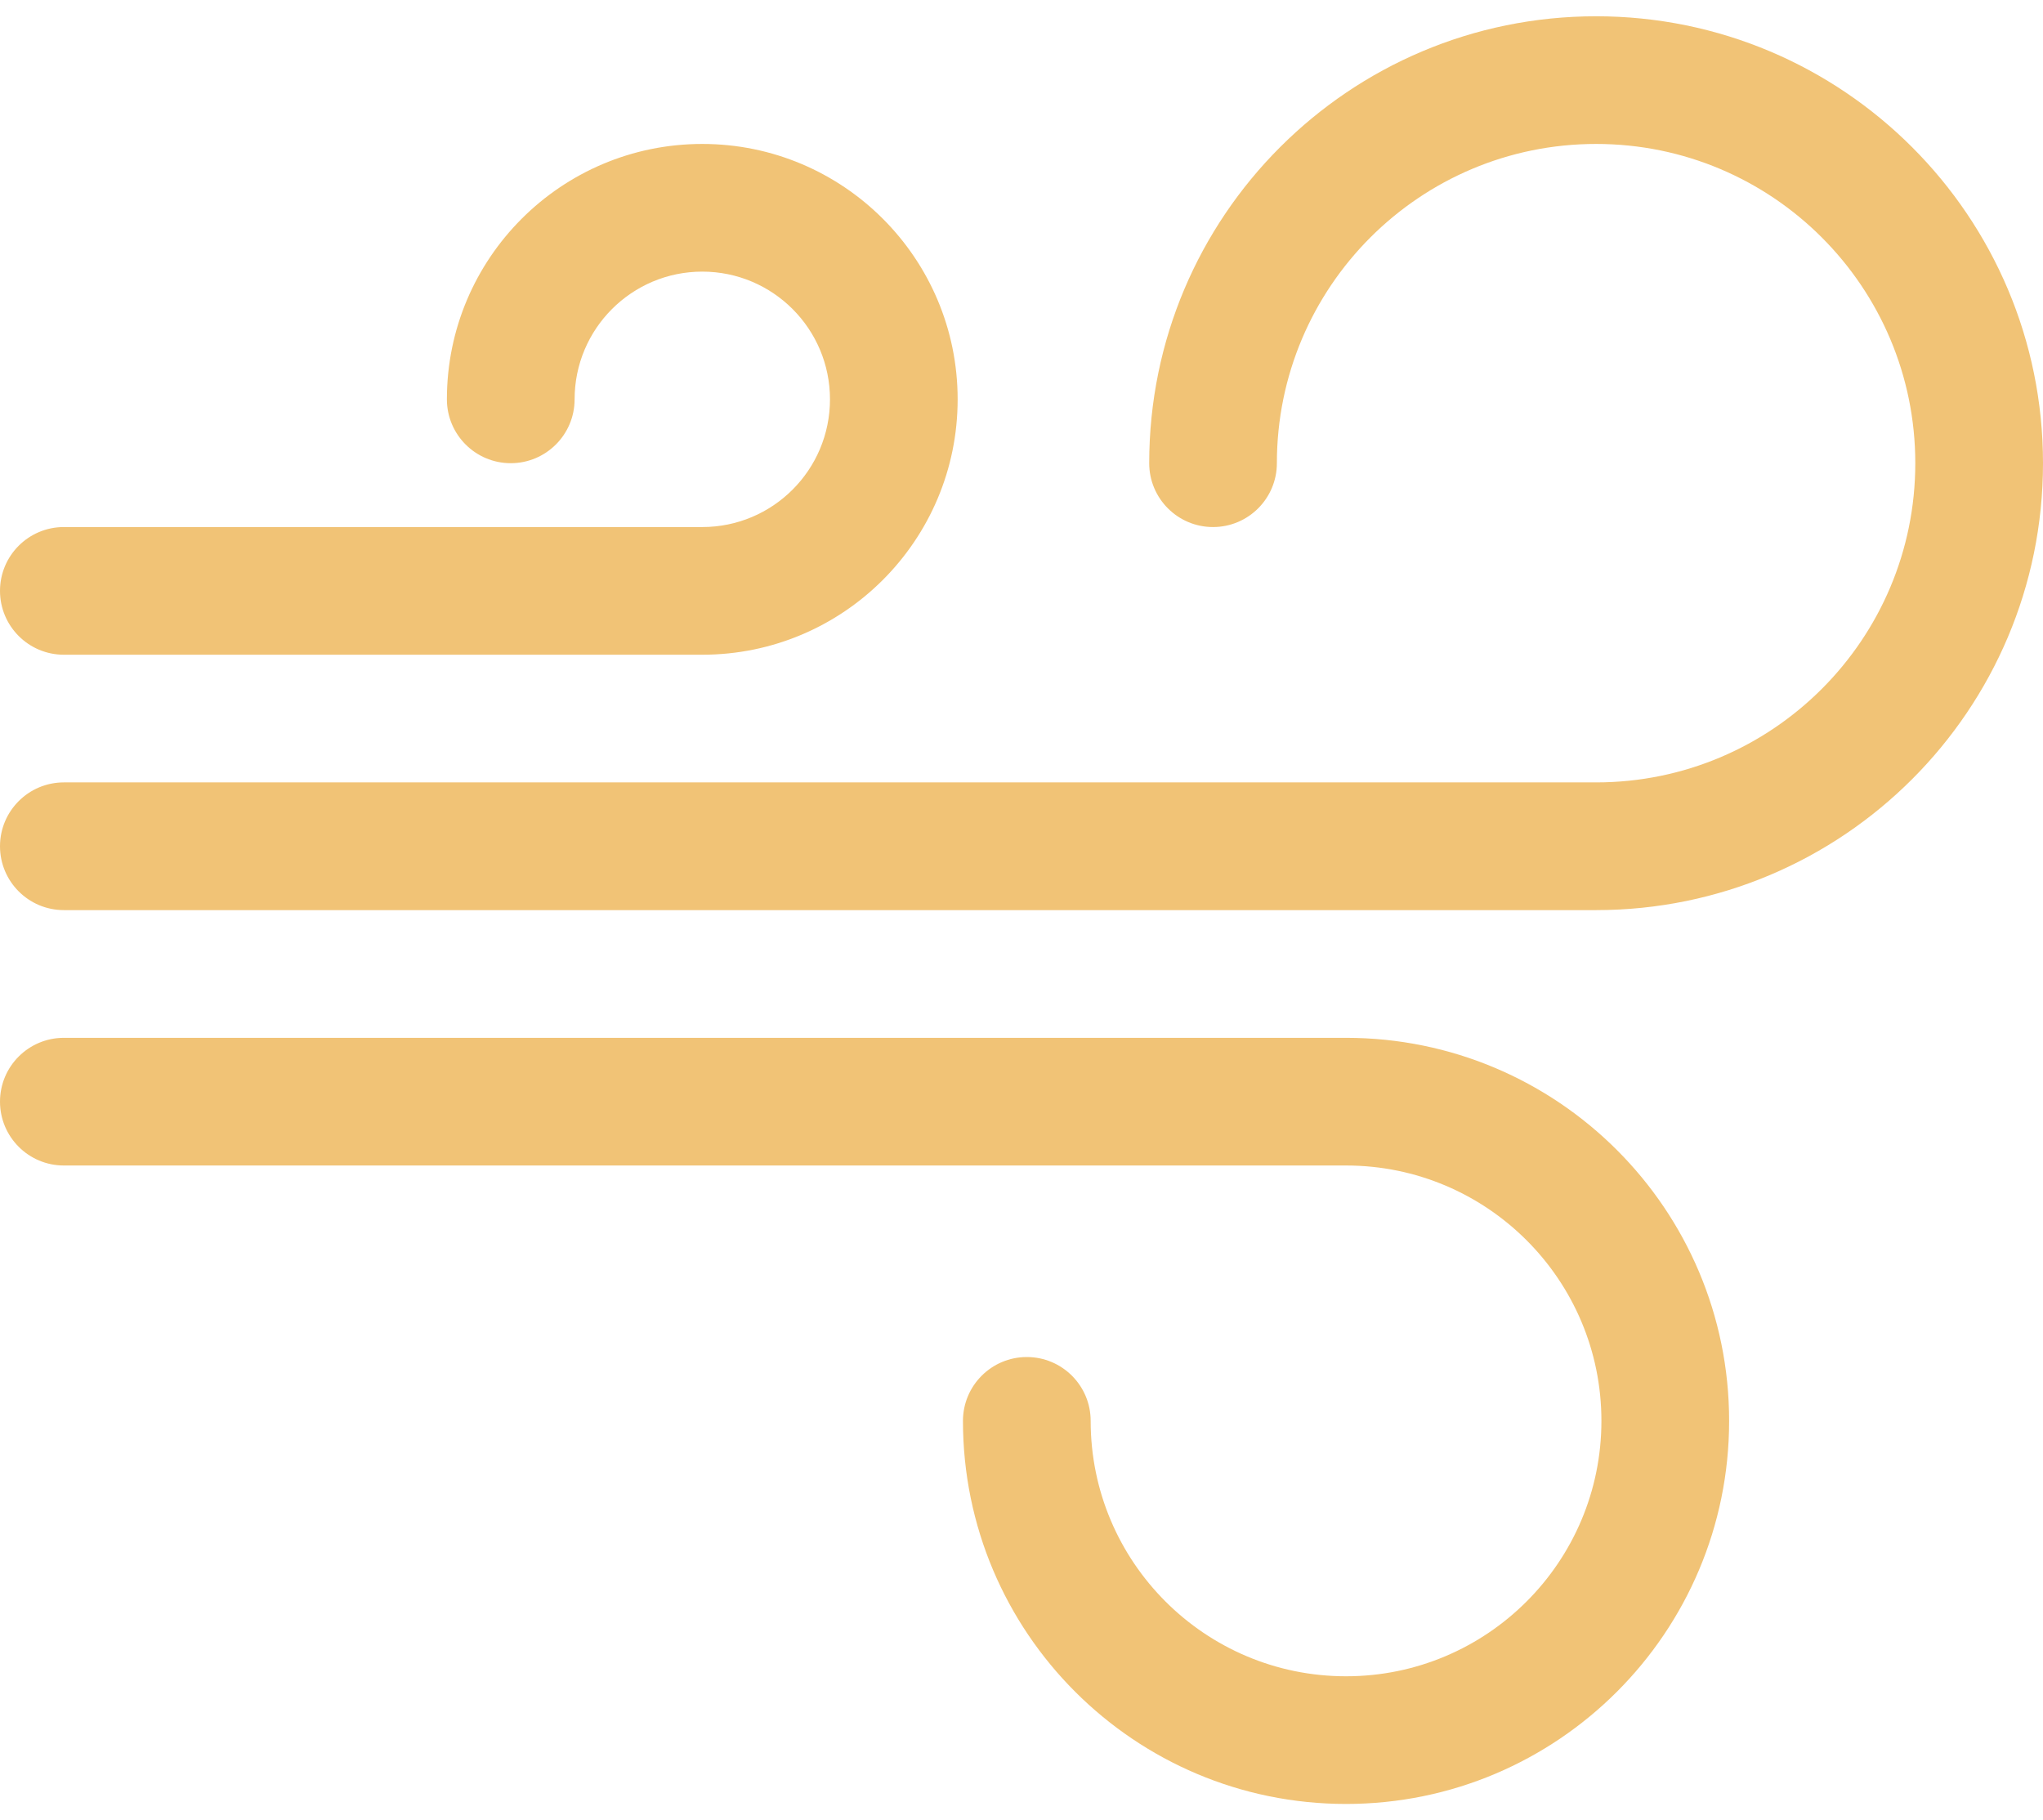 <svg width="55" height="49" viewBox="0 0 55 49" fill="none" xmlns="http://www.w3.org/2000/svg">
<path d="M42.969 3.875C38.222 3.875 34.375 7.723 34.375 12.469C34.375 13.418 33.605 14.188 32.656 14.188C31.707 14.188 30.938 13.418 30.938 12.469C30.938 5.824 36.324 0.438 42.969 0.438C49.613 0.438 55 5.824 55 12.469C55 19.113 49.613 24.5 42.969 24.5H1.719C0.77 24.5 0 23.73 0 22.781C0 21.832 0.77 21.062 1.719 21.062H42.969C47.715 21.062 51.562 17.215 51.562 12.469C51.562 7.723 47.715 3.875 42.969 3.875ZM18.906 7.312C17.008 7.312 15.469 8.852 15.469 10.75C15.469 11.699 14.699 12.469 13.75 12.469C12.801 12.469 12.031 11.699 12.031 10.75C12.031 6.953 15.109 3.875 18.906 3.875C22.703 3.875 25.781 6.953 25.781 10.75C25.781 14.547 22.703 17.625 18.906 17.625H1.719C0.77 17.625 0 16.855 0 15.906C0 14.957 0.77 14.188 1.719 14.188H18.906C20.805 14.188 22.344 12.649 22.344 10.75C22.344 8.852 20.805 7.312 18.906 7.312ZM0 29.656C0 28.707 0.77 27.938 1.719 27.938H36.237C41.932 27.938 46.55 32.555 46.55 38.25C46.55 43.945 41.932 48.562 36.237 48.562C30.541 48.562 25.924 43.945 25.924 38.25C25.924 37.301 26.694 36.531 27.643 36.531C28.593 36.531 29.362 37.301 29.362 38.25C29.362 42.047 32.44 45.125 36.237 45.125C40.034 45.125 43.112 42.047 43.112 38.25C43.112 34.453 40.034 31.375 36.237 31.375H1.719C0.77 31.375 0 30.605 0 29.656Z" fill="#F1C376"/>
</svg>
